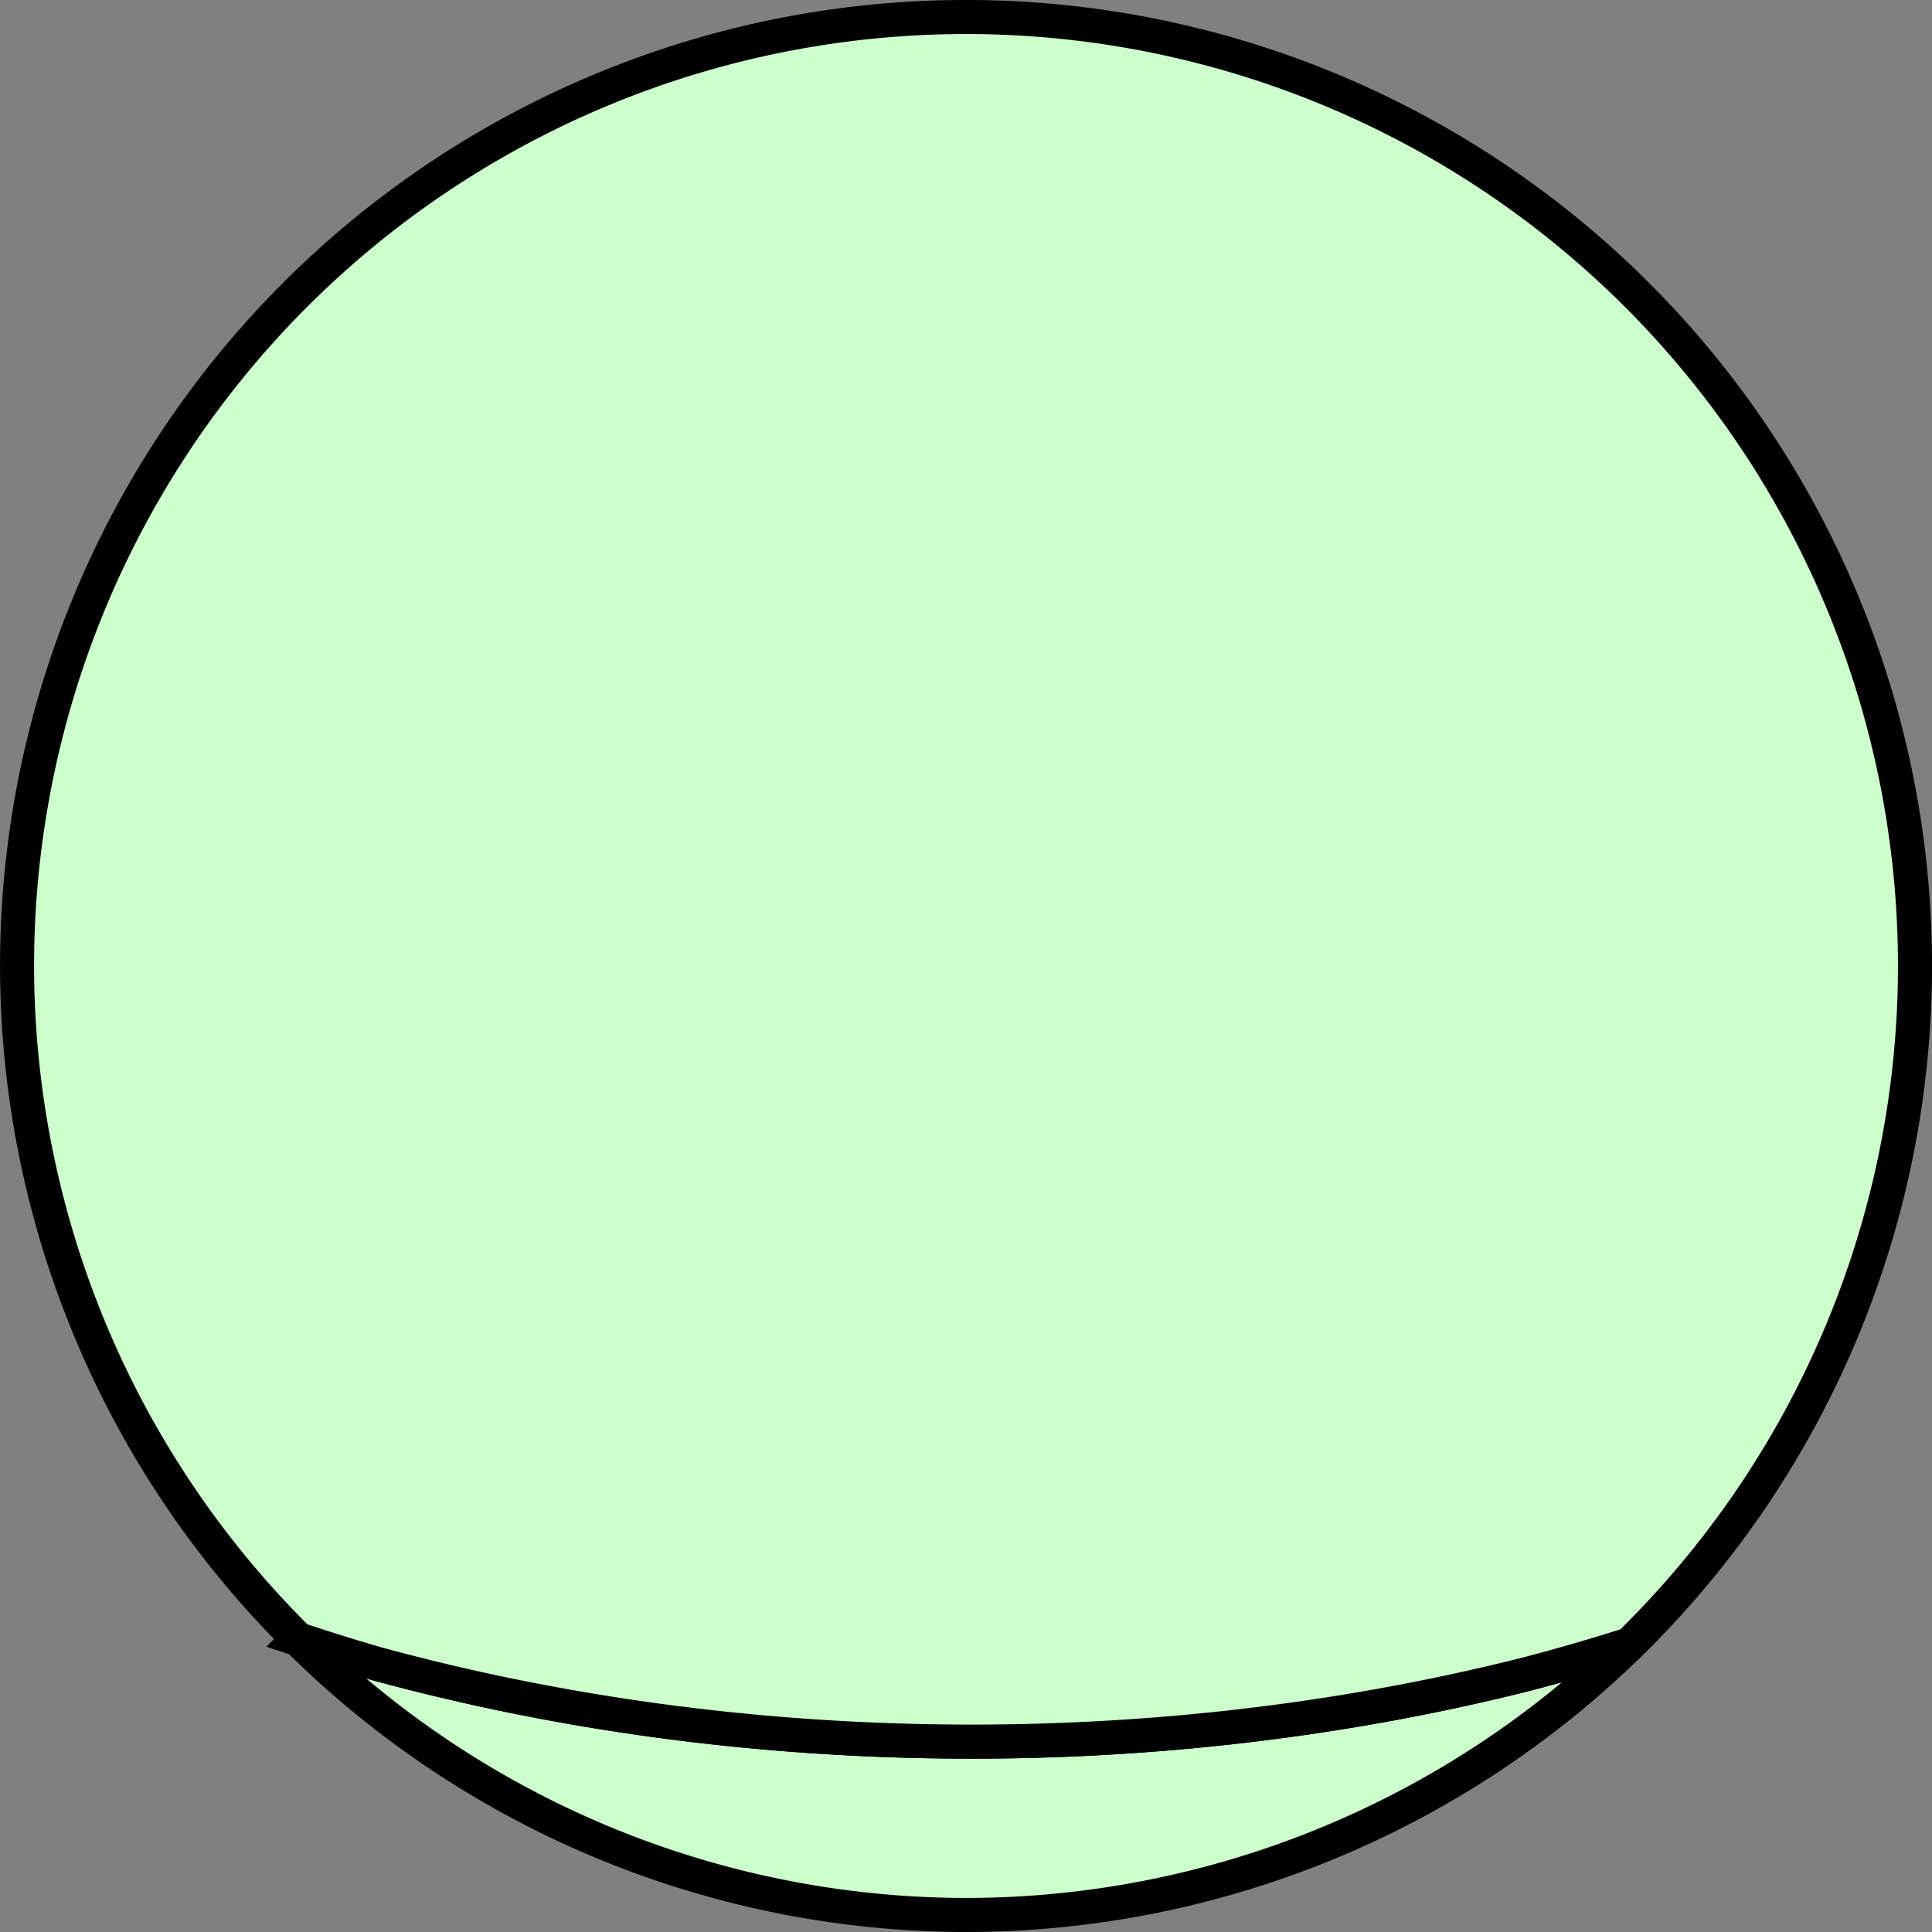 <?xml version="1.0" encoding="UTF-8" standalone="no"?>
<!-- Created with Inkscape (http://www.inkscape.org/) -->

<svg
   xmlns:dc="http://purl.org/dc/elements/1.1/"
   xmlns:cc="http://creativecommons.org/ns#"
   xmlns:rdf="http://www.w3.org/1999/02/22-rdf-syntax-ns#"
   xmlns:svg="http://www.w3.org/2000/svg"
   xmlns="http://www.w3.org/2000/svg"
   xmlns:sodipodi="http://sodipodi.sourceforge.net/DTD/sodipodi-0.dtd"
   xmlns:inkscape="http://www.inkscape.org/namespaces/inkscape"
   width="22.86mm"
   height="22.86mm"
   viewBox="0 0 81 81"
   id="svg4134"
   version="1.1"
   inkscape:version="0.91 r13725"
   sodipodi:docname="RoleSymbol1.svg">
  <rect x="0" y="0" width="81" height="81" fill="#808080" stroke="none"/>
  <defs
     id="defs4136" />
  <sodipodi:namedview
     id="base"
     pagecolor="#ffffff"
     bordercolor="#666666"
     borderopacity="1.0"
     inkscape:pageopacity="0.0"
     inkscape:pageshadow="2"
     inkscape:zoom="2.8"
     inkscape:cx="21.103179"
     inkscape:cy="27.388514"
     inkscape:document-units="px"
     inkscape:current-layer="layer1"
     showgrid="false"
     fit-margin-top="0"
     fit-margin-left="0"
     fit-margin-right="0"
     fit-margin-bottom="0"
     inkscape:window-width="1366"
     inkscape:window-height="705"
     inkscape:window-x="-8"
     inkscape:window-y="-8"
     inkscape:window-maximized="1" />
  <g
     inkscape:label="Ebene 1"
     inkscape:groupmode="layer"
     id="layer1"
     transform="translate(-291.567,-656.561)">
    <path
       style="opacity:1;fill:#ccffcc;fill-opacity:1;stroke:#000000;stroke-width:1.428;stroke-linejoin:miter;stroke-miterlimit:4;stroke-dasharray:none;stroke-dashoffset:4.28;stroke-opacity:1"
       d="m 304.066,725.285 a 39.786,39.786 0 0 0 28,11.562 39.786,39.786 0 0 0 27.812,-11.344 64.015,41.337 0 0 1 -4.381,1.266 64.015,41.337 0 0 1 -6.072,1.303 64.015,41.337 0 0 1 -6.244,0.906 64.015,41.337 0 0 1 -6.352,0.498 64.015,41.337 0 0 1 -4.529,0.104 64.015,41.337 0 0 1 -6.391,-0.207 64.015,41.337 0 0 1 -6.328,-0.617 64.015,41.337 0 0 1 -6.199,-1.023 64.015,41.337 0 0 1 -6.01,-1.416 64.015,41.337 0 0 1 -3.307,-1.031 z"
       id="path4703"
       inkscape:connector-curvature="0" />
    <path
       style="opacity:1;fill:#ccffcc;fill-opacity:1;stroke:#000000;stroke-width:1.428;stroke-linejoin:miter;stroke-miterlimit:4;stroke-dasharray:none;stroke-dashoffset:4.28;stroke-opacity:1"
       d="m 304.066,725.285 a 64.015,41.337 0 0 0 3.307,1.031 64.015,41.337 0 0 0 6.01,1.416 64.015,41.337 0 0 0 6.199,1.023 64.015,41.337 0 0 0 6.328,0.617 64.015,41.337 0 0 0 6.391,0.207 64.015,41.337 0 0 0 4.529,-0.104 64.015,41.337 0 0 0 6.352,-0.498 64.015,41.337 0 0 0 6.244,-0.906 64.015,41.337 0 0 0 6.072,-1.303 64.015,41.337 0 0 0 4.381,-1.266 39.786,39.786 0 0 0 11.975,-28.443 39.786,39.786 0 0 0 -39.787,-39.785 39.786,39.786 0 0 0 -39.785,39.785 39.786,39.786 0 0 0 11.785,28.225 z"
       id="path4682"
       inkscape:connector-curvature="0" />
  </g>
</svg>
